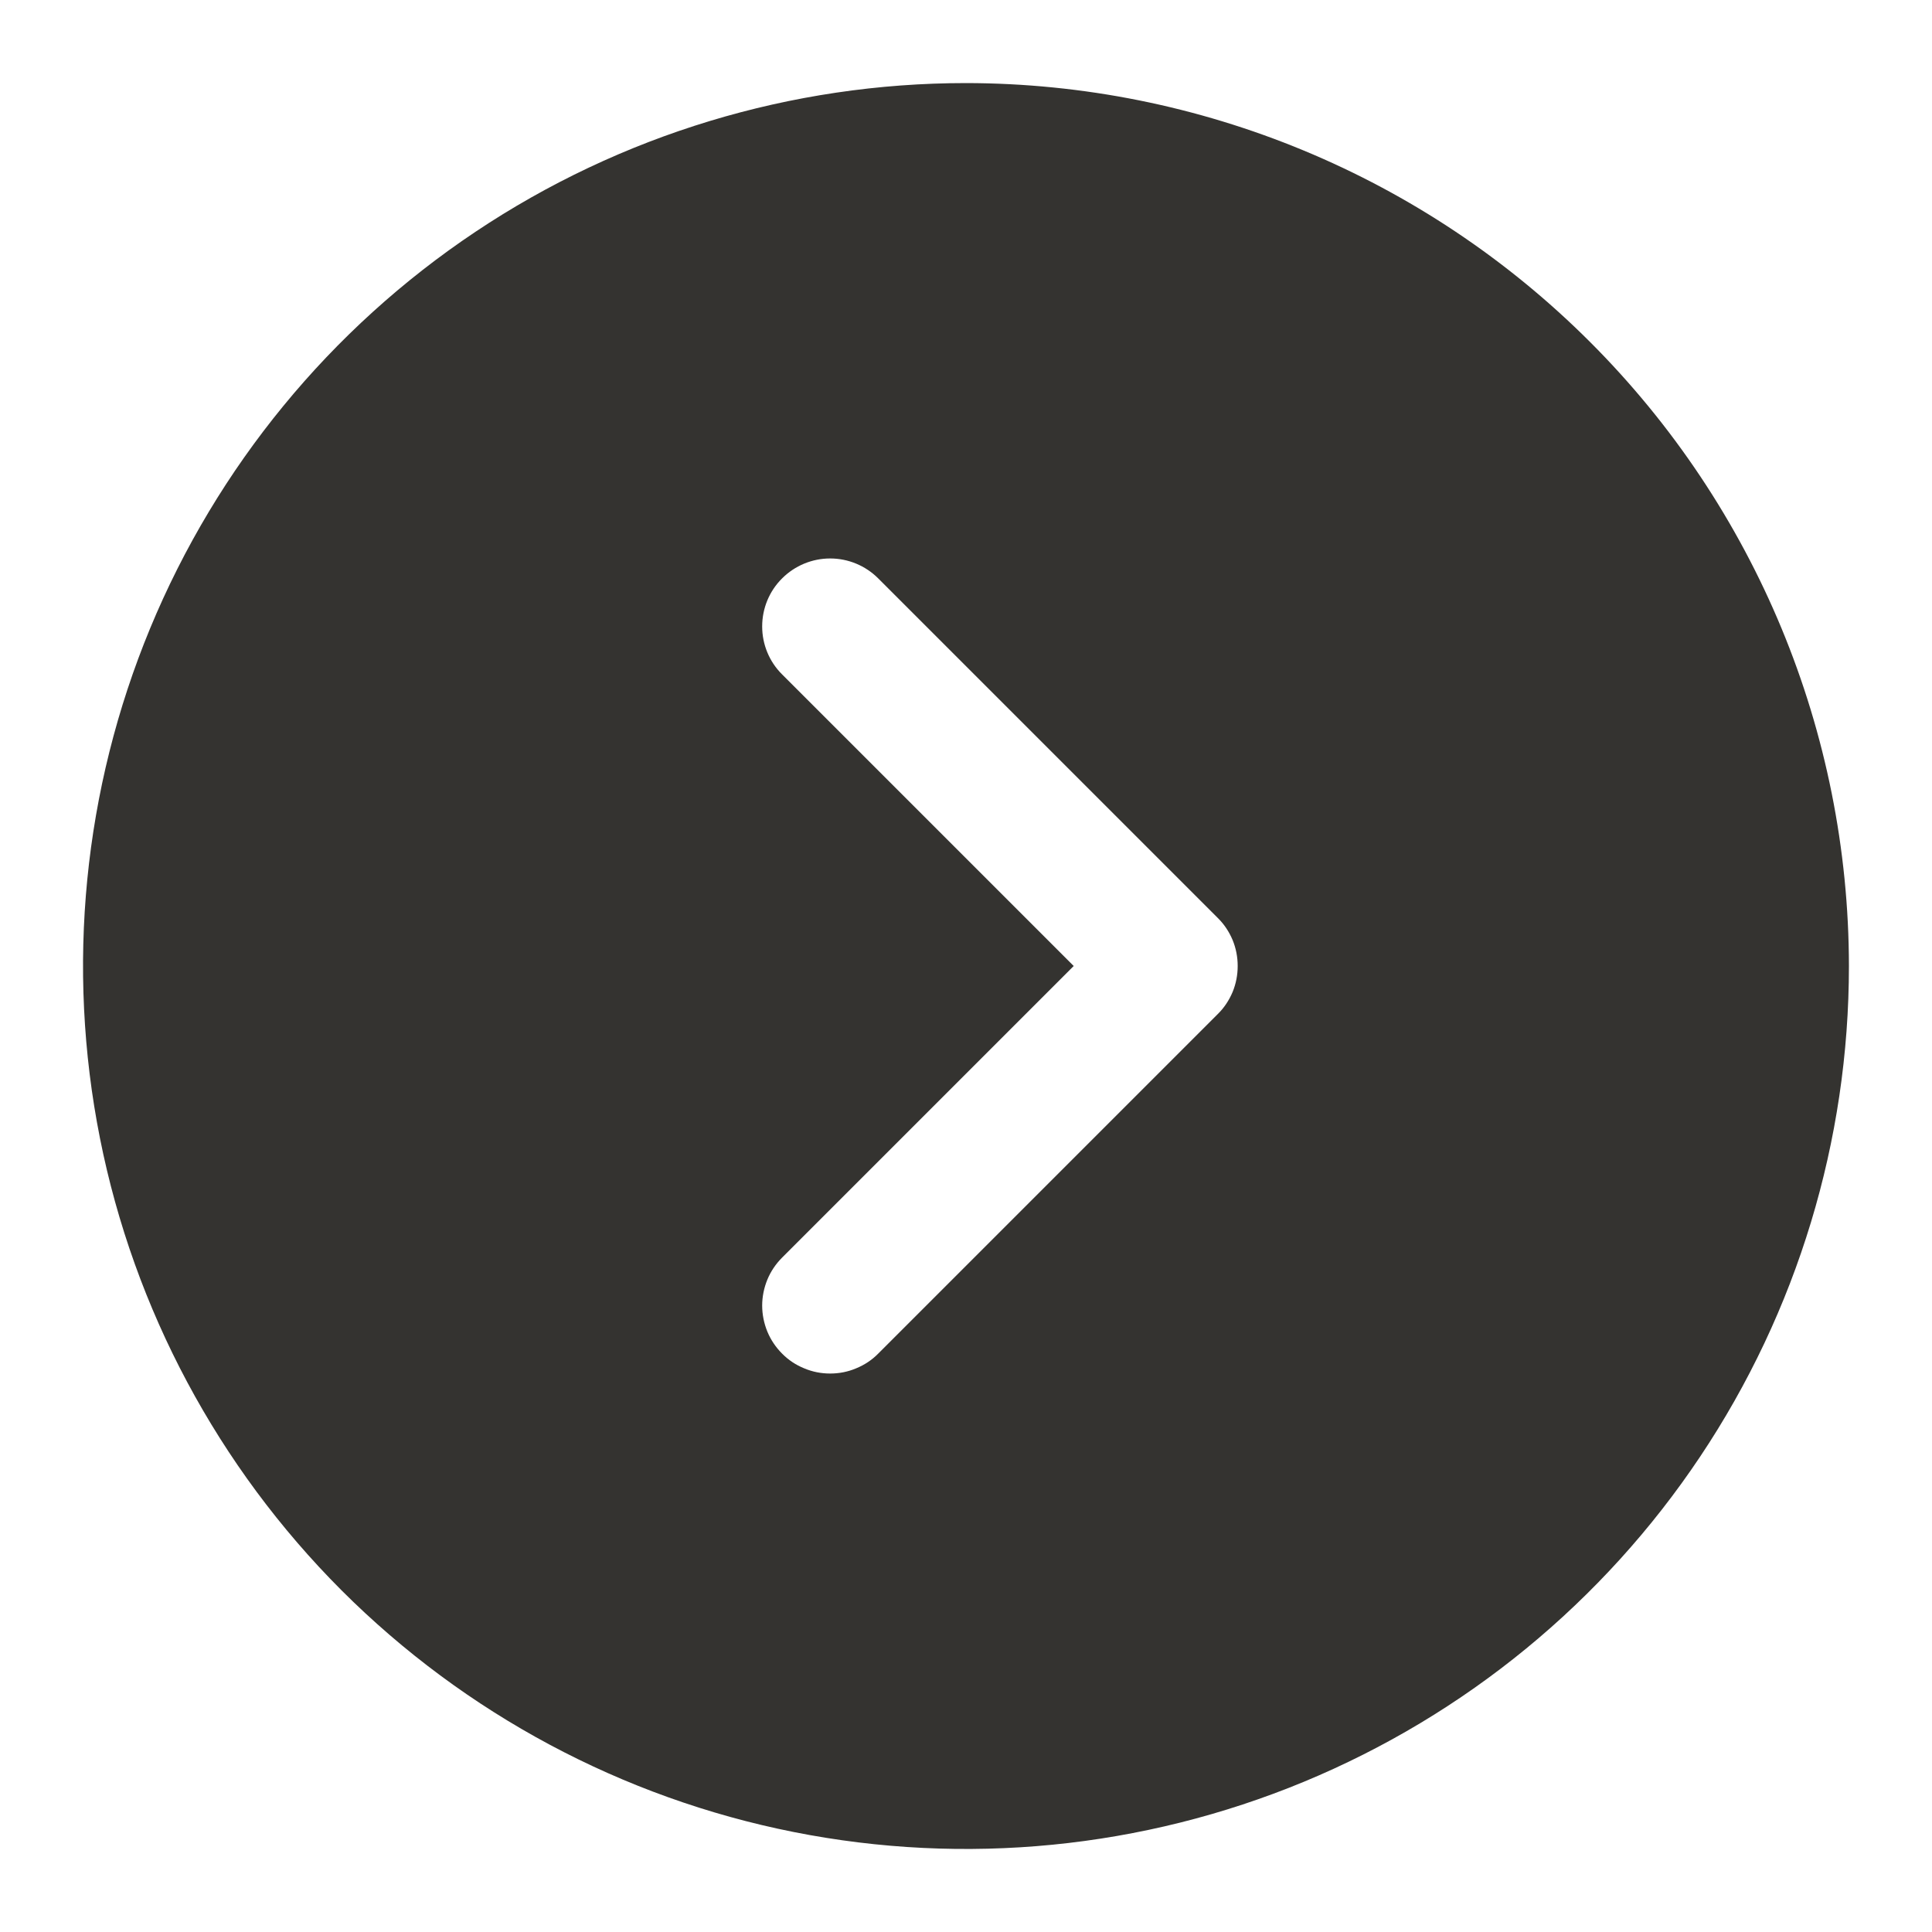 <svg width="16" height="16" viewBox="0 0 16 16" fill="none" xmlns="http://www.w3.org/2000/svg">
<path d="M8 0.688C6.554 0.688 5.14 1.116 3.937 1.92C2.735 2.723 1.798 3.865 1.244 5.202C0.691 6.538 0.546 8.008 0.828 9.427C1.11 10.845 1.807 12.148 2.829 13.171C3.852 14.193 5.155 14.89 6.573 15.172C7.992 15.454 9.462 15.309 10.798 14.756C12.135 14.202 13.277 13.265 14.08 12.063C14.884 10.86 15.312 9.446 15.312 8C15.31 6.061 14.539 4.202 13.168 2.832C11.797 1.461 9.939 0.69 8 0.688ZM10.085 8.398L7.273 11.21C7.221 11.263 7.159 11.304 7.09 11.332C7.022 11.361 6.949 11.375 6.875 11.375C6.801 11.375 6.728 11.361 6.66 11.332C6.591 11.304 6.529 11.263 6.477 11.21C6.425 11.158 6.383 11.096 6.355 11.028C6.327 10.96 6.312 10.886 6.312 10.812C6.312 10.739 6.327 10.665 6.355 10.597C6.383 10.529 6.425 10.467 6.477 10.415L8.892 8L6.477 5.585C6.371 5.48 6.312 5.337 6.312 5.188C6.312 5.038 6.371 4.895 6.477 4.79C6.583 4.684 6.726 4.625 6.875 4.625C7.024 4.625 7.167 4.684 7.273 4.79L10.085 7.602C10.138 7.654 10.179 7.716 10.208 7.785C10.236 7.853 10.25 7.926 10.25 8C10.25 8.074 10.236 8.147 10.208 8.215C10.179 8.284 10.138 8.346 10.085 8.398Z" fill="#343330"/>
</svg>
